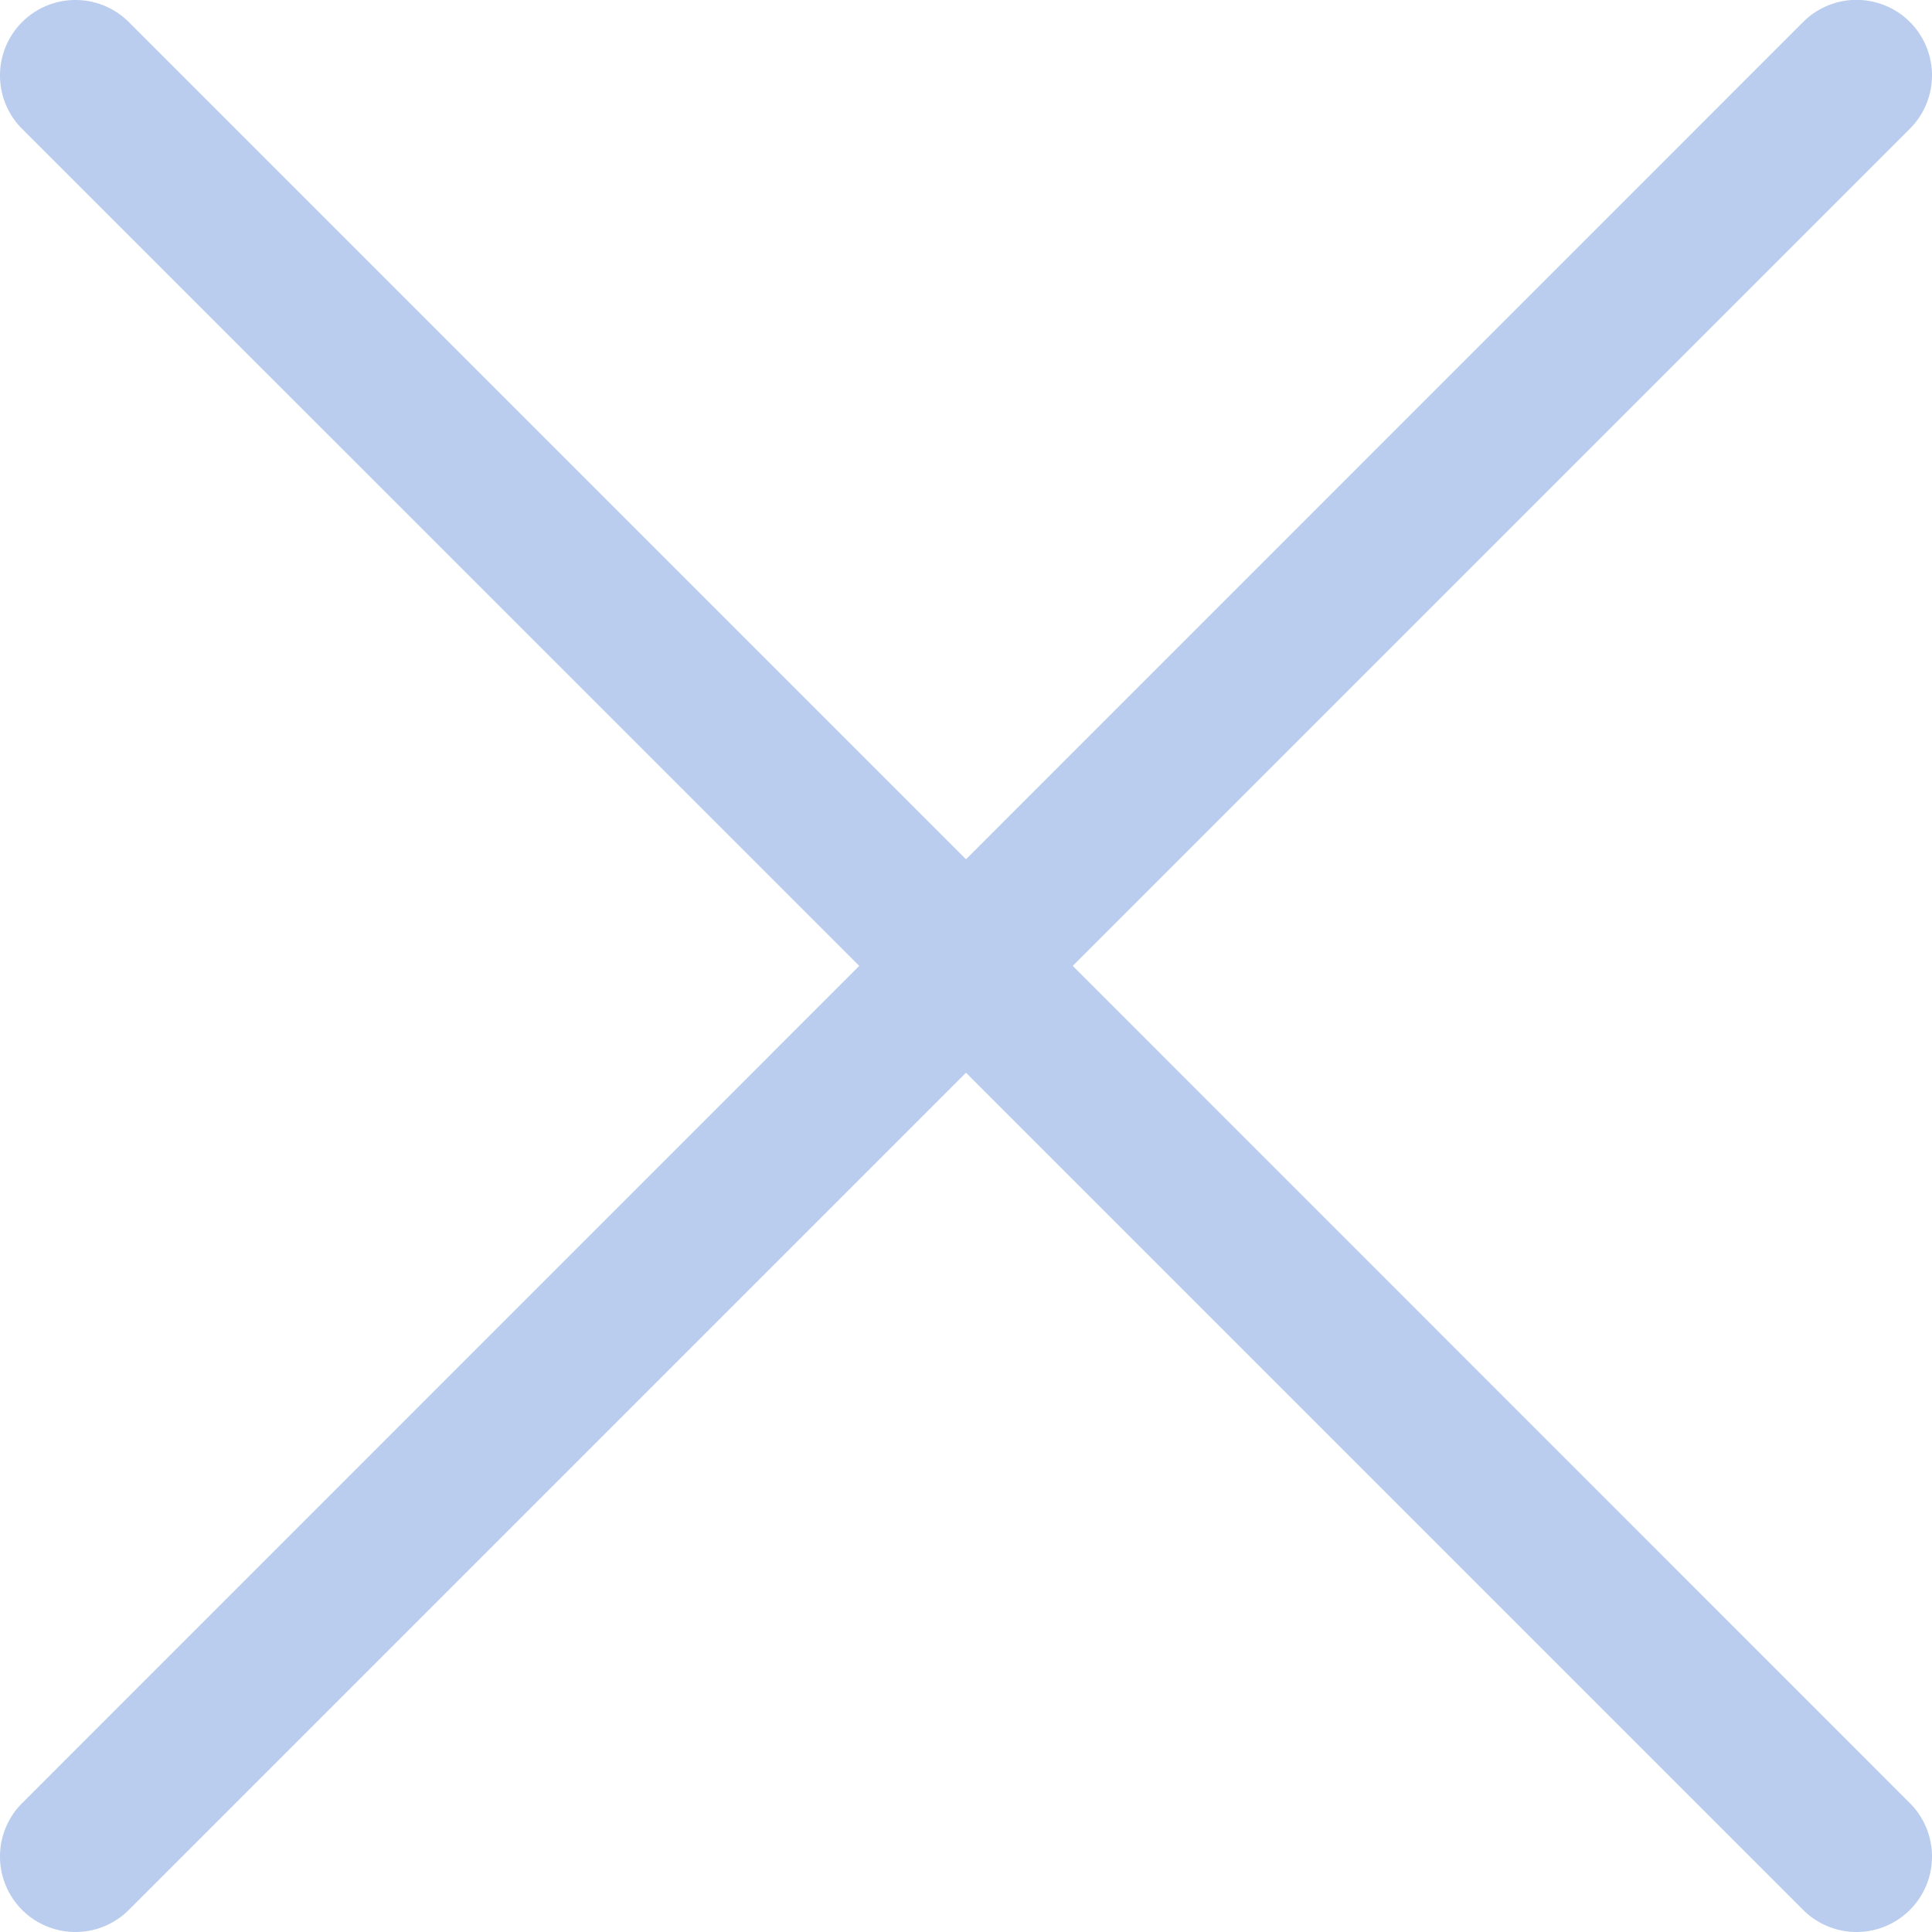 <svg xmlns="http://www.w3.org/2000/svg" width="16" height="16" viewBox="0 0 16 16"><defs><style>.a{fill:#bbcdee;}</style></defs><g transform="translate(0 -0.001)"><g transform="translate(0 0.001)"><path class="a" d="M8.884,8l6.933-6.933a.625.625,0,1,0-.884-.884L8,7.117,1.067.184a.625.625,0,0,0-.884.884L7.116,8,.183,14.934a.625.625,0,0,0,.884.884L8,8.885l6.933,6.933a.625.625,0,0,0,.884-.884Z" transform="translate(0 -0.001)"/></g></g></svg>